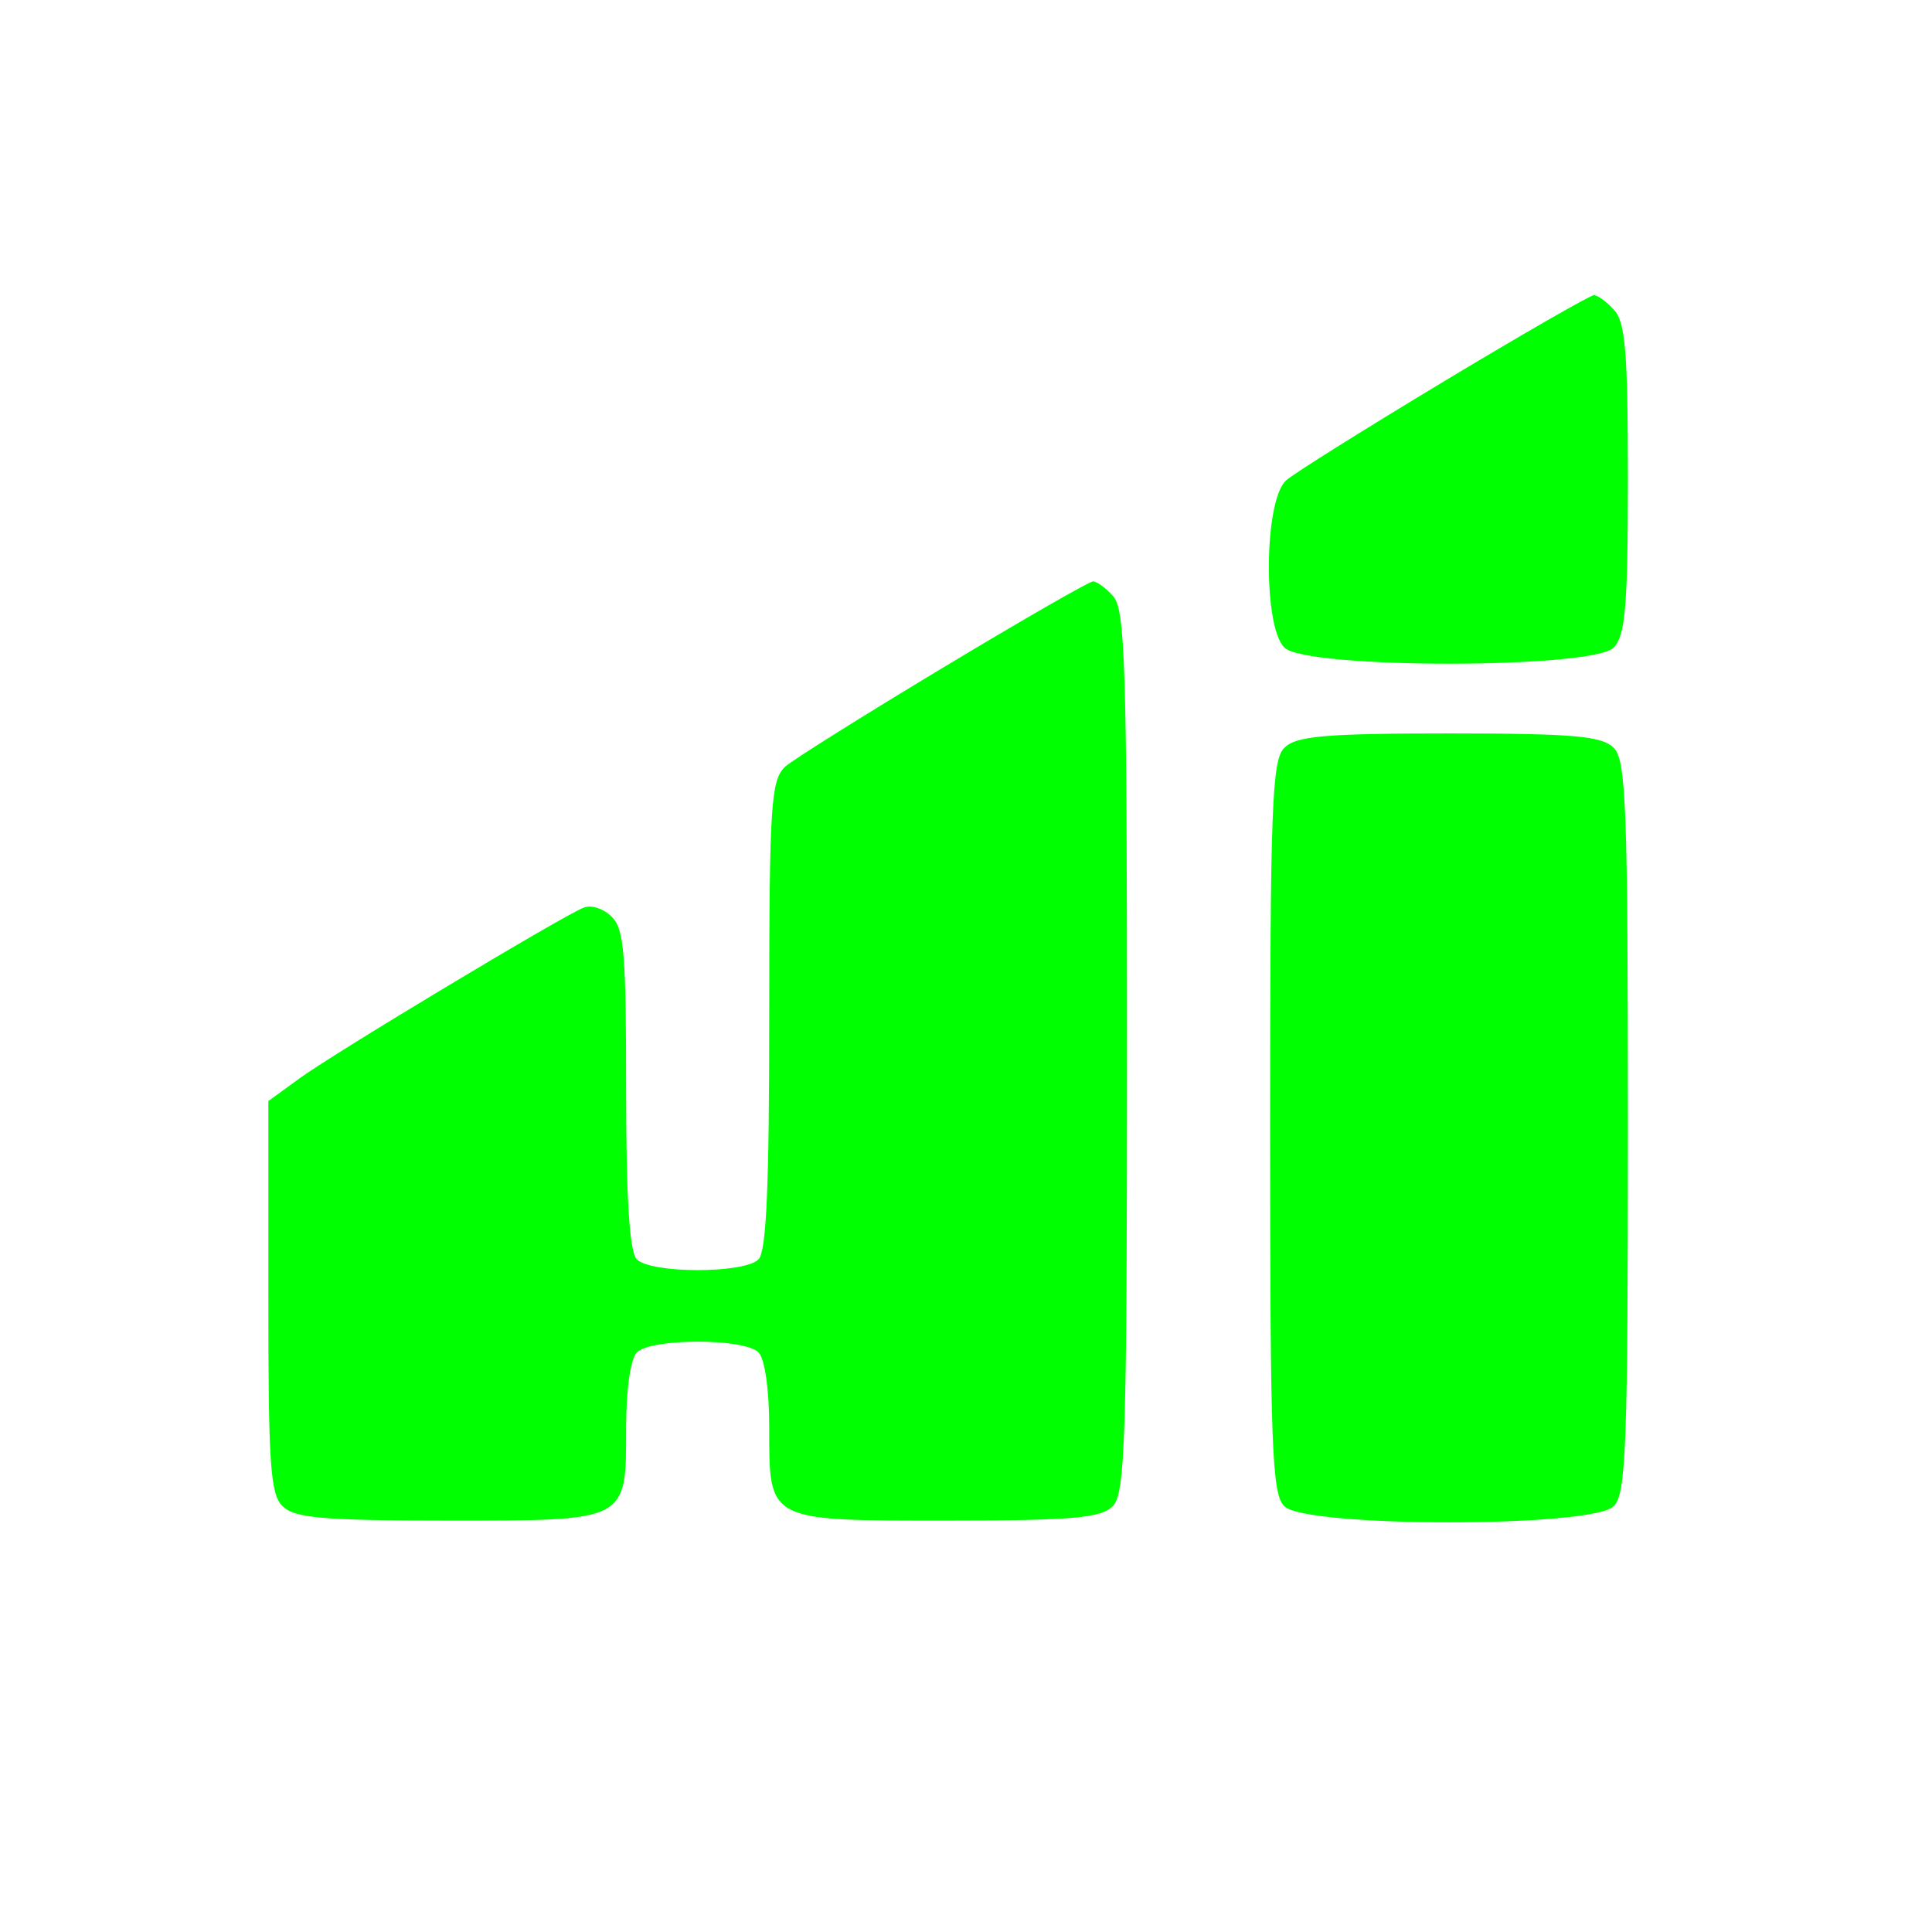 <?xml version="1.0" standalone="no"?>
<!DOCTYPE svg PUBLIC "-//W3C//DTD SVG 20010904//EN"
 "http://www.w3.org/TR/2001/REC-SVG-20010904/DTD/svg10.dtd">
<svg version="1.0" xmlns="http://www.w3.org/2000/svg"
 width="216pt" height="216pt" viewBox="0 0 216 216"
 preserveAspectRatio="xMidYMid meet">

<g transform="translate(0,216) scale(0.1,-0.1)"
fill="#00ff00" stroke="none">
<path d="M1615 1734 c-88 -53 -168 -103 -177 -111 -25 -22 -26 -164 -2 -187
23 -24 345 -24 368 0 13 13 16 45 16 189 0 144 -3 176 -16 189 -8 9 -18 16
-22 16 -4 0 -79 -43 -167 -96z"/>
<path d="M1055 1414 c-88 -53 -168 -103 -177 -111 -16 -15 -18 -41 -18 -278 0
-190 -3 -264 -12 -273 -16 -16 -120 -16 -136 0 -8 8 -12 65 -12 189 0 151 -2
180 -16 194 -9 9 -23 14 -32 10 -23 -9 -283 -165 -319 -192 l-33 -24 0 -219
c0 -185 2 -221 16 -234 13 -13 44 -16 184 -16 203 0 200 -2 200 104 0 43 5 77
12 84 16 16 120 16 136 0 7 -7 12 -41 12 -84 0 -106 -3 -104 200 -104 140 0
171 3 184 16 14 14 16 74 16 509 0 435 -2 495 -16 509 -8 9 -18 16 -22 16 -4
0 -79 -43 -167 -96z"/>
<path d="M1436 1324 c-14 -13 -16 -66 -16 -424 0 -358 2 -411 16 -424 23 -24
345 -24 368 0 14 13 16 66 16 424 0 358 -2 411 -16 424 -13 13 -44 16 -184 16
-140 0 -171 -3 -184 -16z"/>
</g>
</svg>
